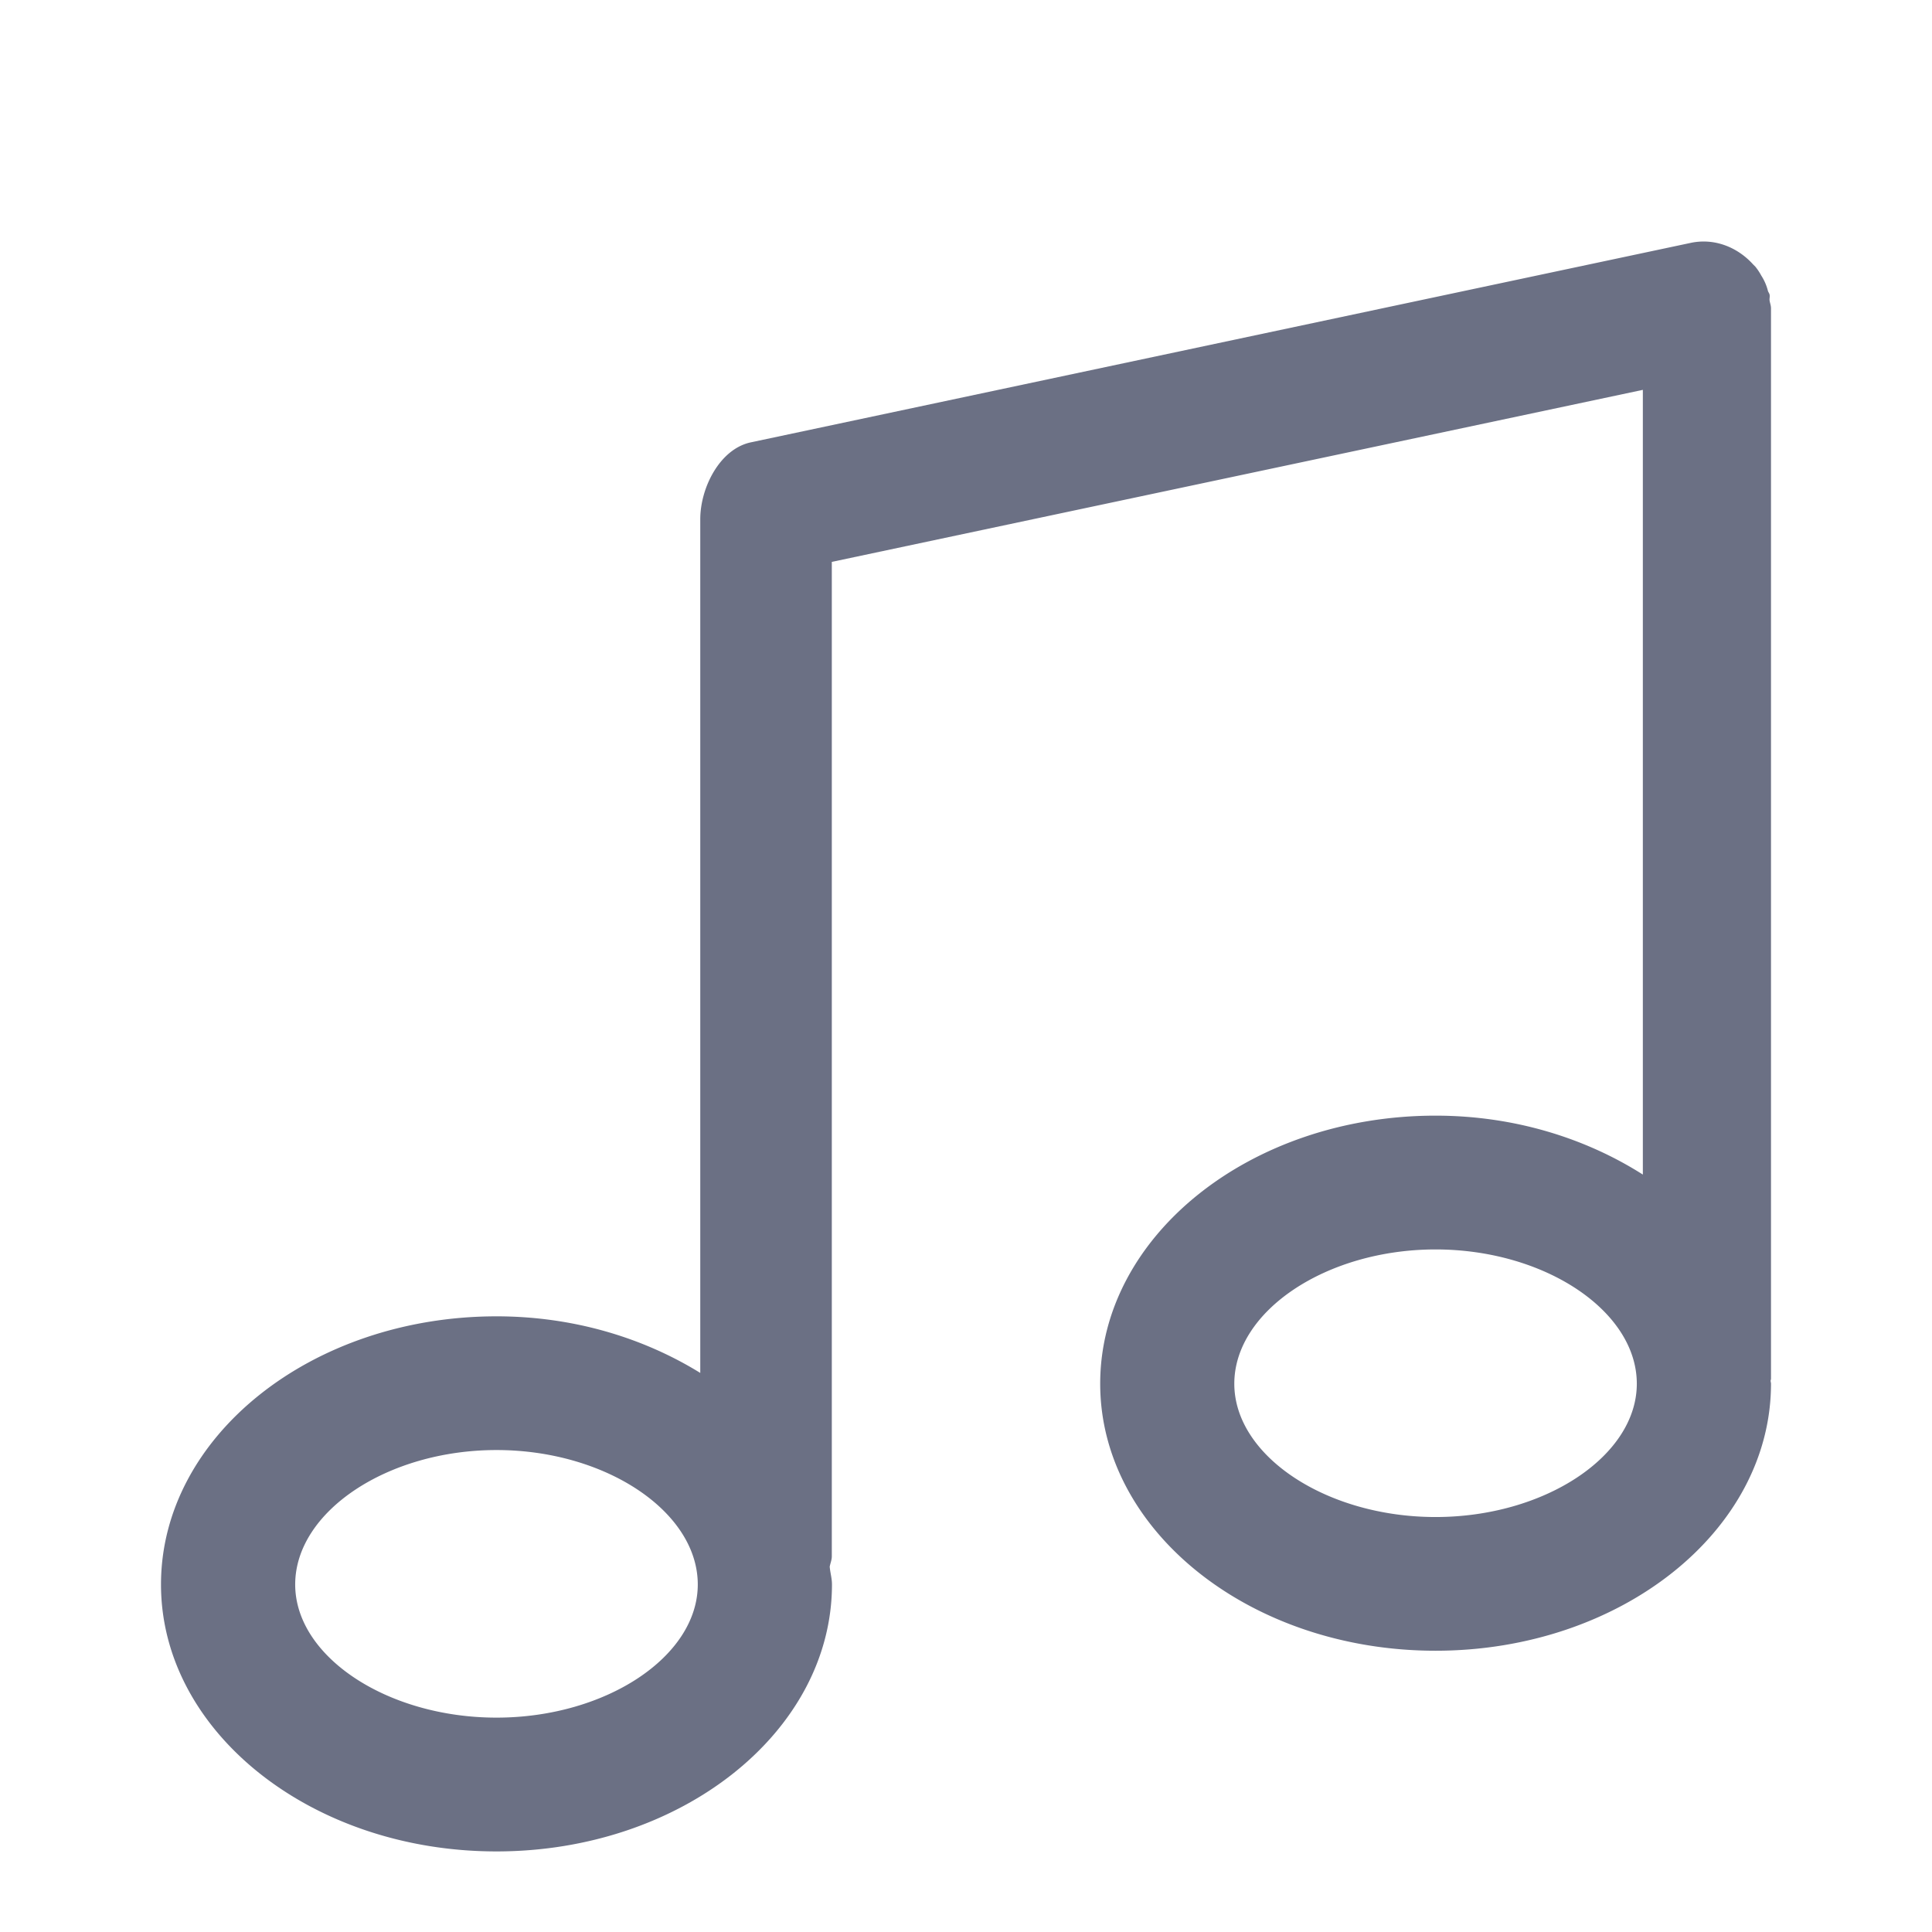 <svg xmlns="http://www.w3.org/2000/svg" fill="none" viewBox="0 0 24 24"><path fill="#6B7084" fill-rule="evenodd" d="M22 17.189c0 1.83-1.87 3.317-4.167 3.317-2.297 0-4.166-1.487-4.166-3.317 0-1.837 1.869-3.33 4.166-3.33.976 0 1.864.28 2.575.732V4.843L10.333 6.98v12.353c0 .046-.018.085-.026.129.006.074.028.144.028.22 0 1.829-1.87 3.317-4.167 3.317C3.87 23 2 21.512 2 19.683c0-1.838 1.87-3.331 4.168-3.331.956 0 1.827.268 2.531.703V6.45c0-.392.243-.873.628-.955l11.667-2.476c.3-.067.59.051.784.266l.028.028a.7.7 0 0 1 .073.11.64.64 0 0 1 .083.191c.005.016.016.028.02.044.006.025-.002.048 0 .072.005.035.018.064.018.101v13.296c0 .01-.004.016-.005.024 0 .013.005.025.005.038Zm-15.832.824c-1.355 0-2.501.765-2.501 1.67 0 .897 1.146 1.654 2.501 1.654s2.5-.757 2.5-1.654c0-.905-1.145-1.67-2.5-1.67Zm11.665-2.492c-1.354 0-2.5.764-2.5 1.668 0 .898 1.146 1.656 2.5 1.656 1.355 0 2.5-.758 2.5-1.656 0-.904-1.145-1.668-2.5-1.668Z" clip-rule="evenodd"/></svg>